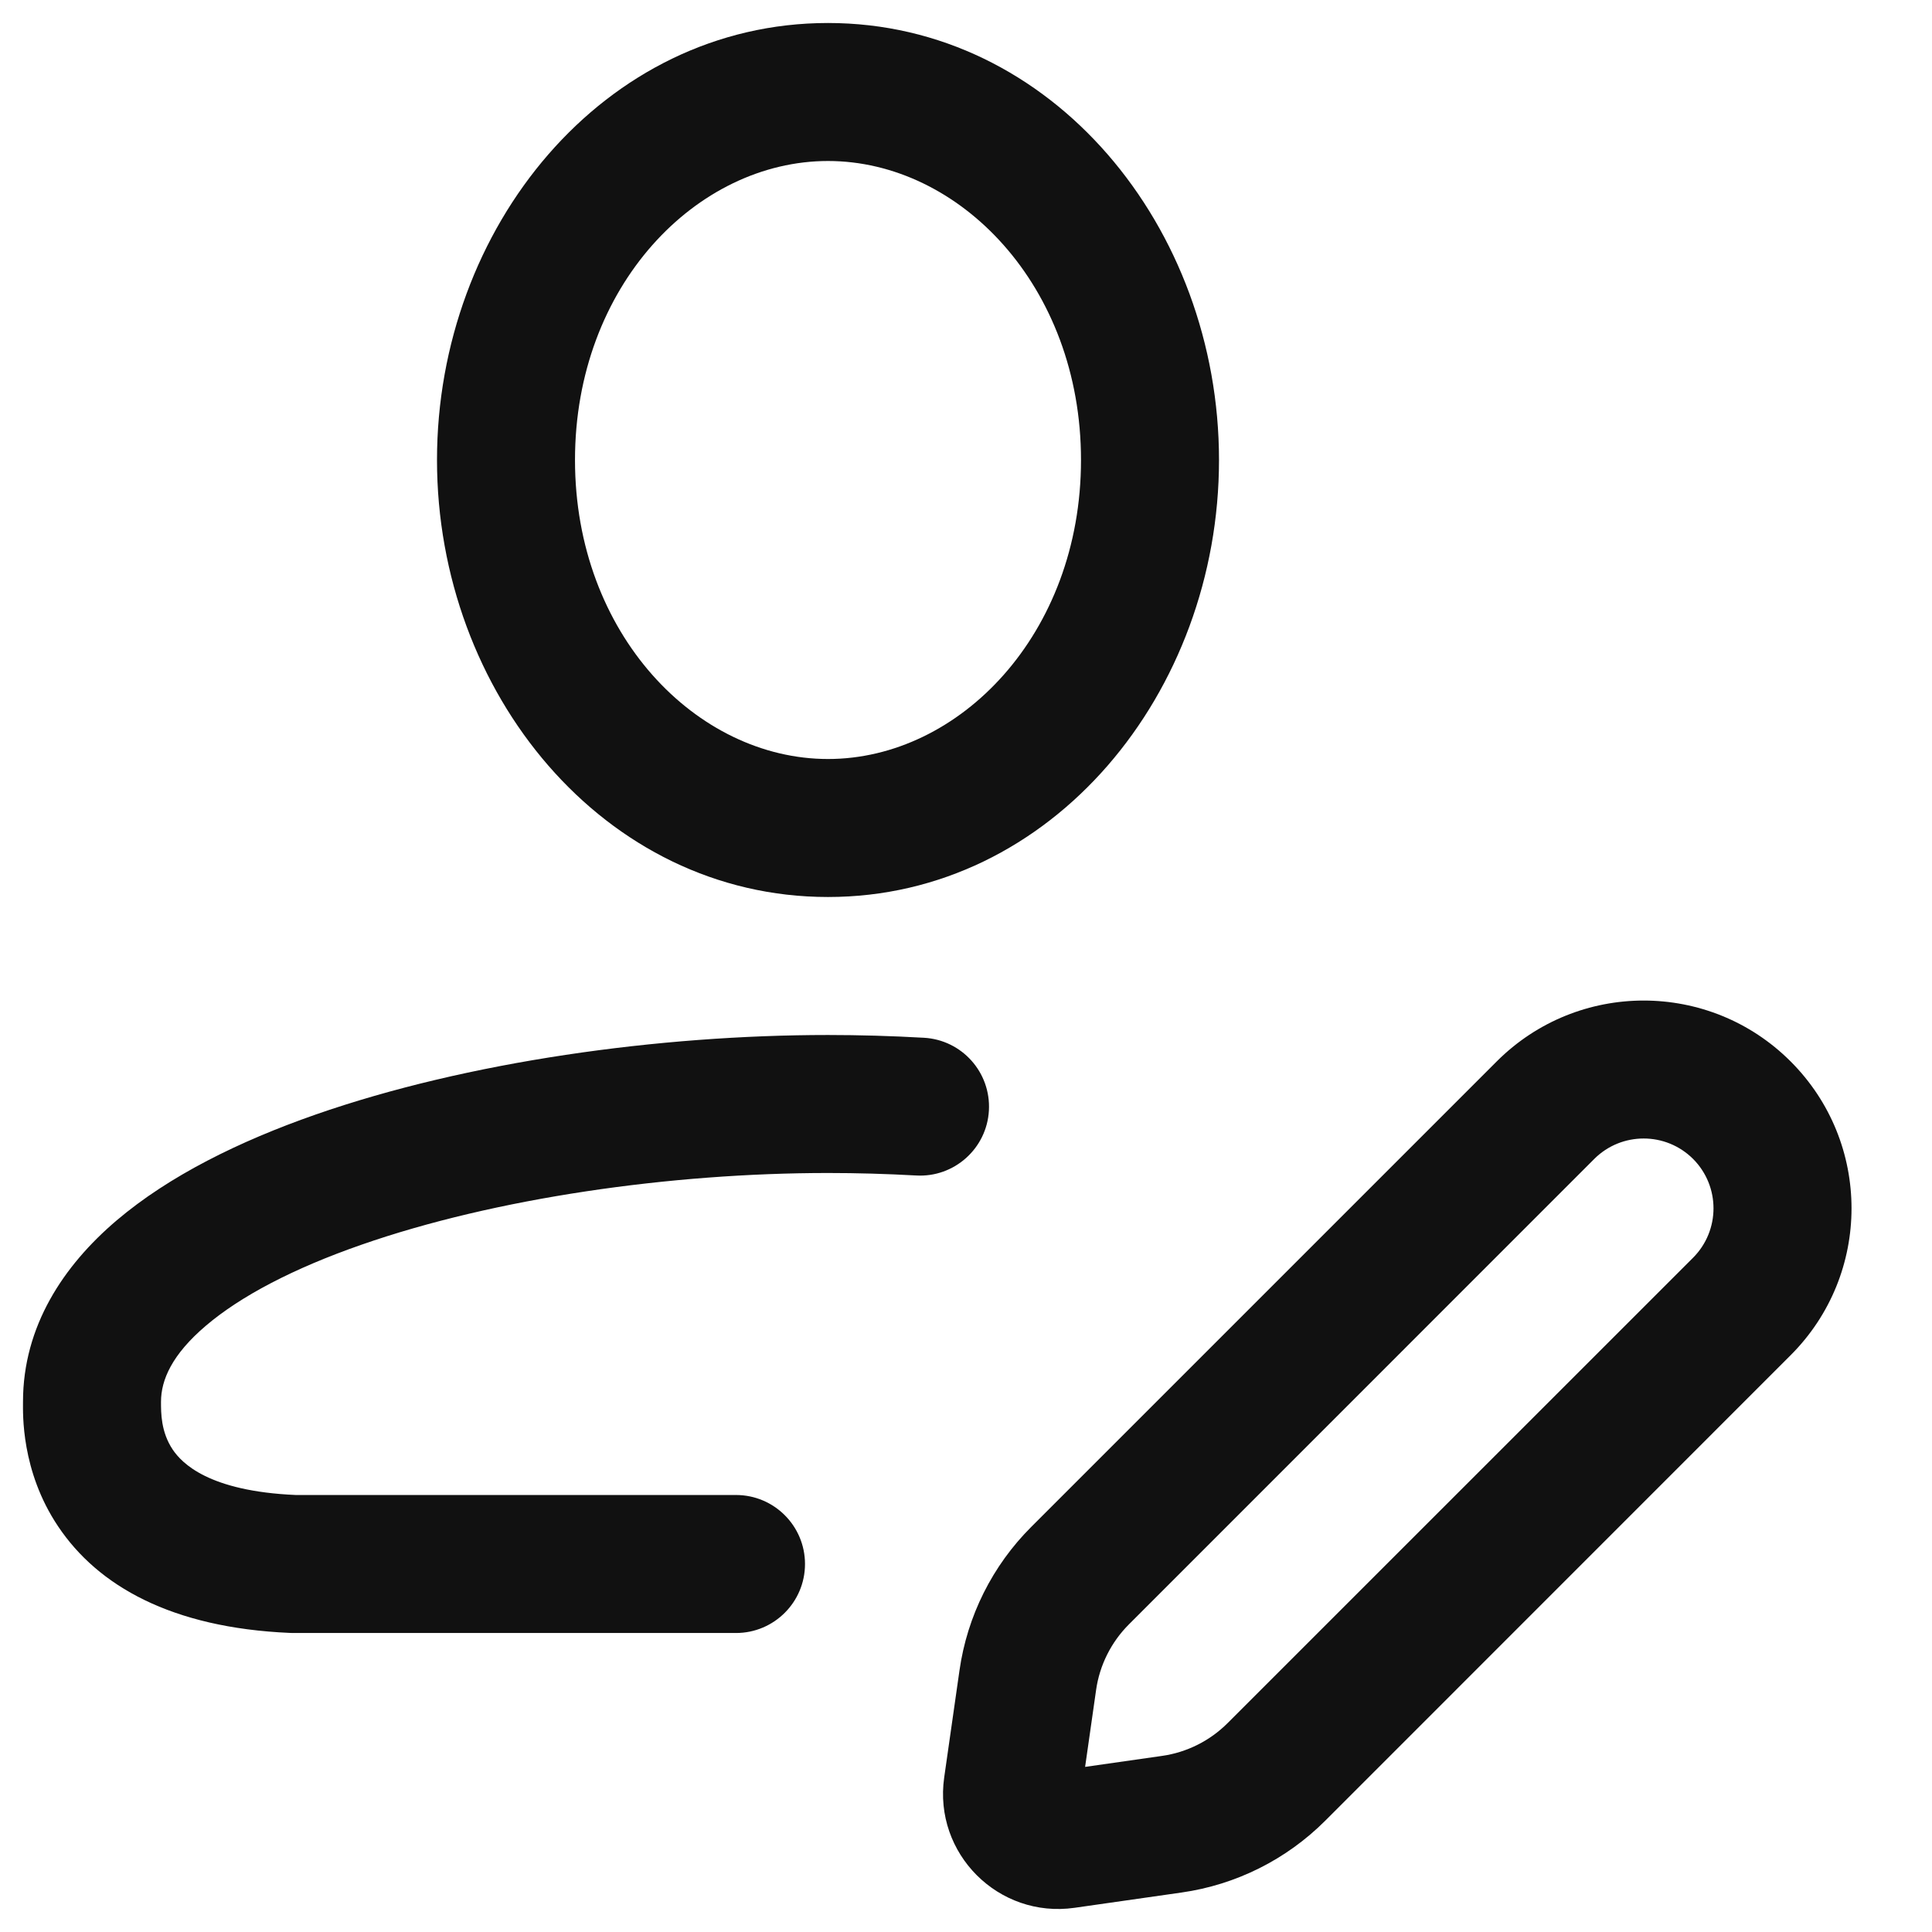 <svg width="21" height="21" viewBox="0 0 21 21" fill="none" xmlns="http://www.w3.org/2000/svg">
<path d="M1 15.237H0.25H1ZM8 17.75C8.414 17.75 8.75 17.414 8.75 17C8.75 16.586 8.414 16.25 8 16.25V17.75ZM3.182 17L3.149 17.749C3.16 17.75 3.171 17.75 3.182 17.75V17ZM9.958 12.777C10.371 12.801 10.726 12.484 10.749 12.071C10.772 11.657 10.456 11.303 10.042 11.28L9.958 12.777ZM18.933 14.201L19.463 14.731L18.933 14.201ZM13.874 19.26L13.344 18.729H13.344L13.874 19.26ZM11.74 17.126L11.21 16.596H11.21L11.74 17.126ZM16.799 12.067L16.269 11.537V11.537L16.799 12.067ZM12.736 19.829L12.63 19.086H12.63L12.736 19.829ZM11.574 19.995L11.68 20.737H11.68L11.574 19.995ZM11.005 19.426L11.748 19.532L11.005 19.426ZM11.171 18.264L10.429 18.158L11.171 18.264ZM18.933 12.067L18.403 12.597L18.933 12.067ZM12.5 5H11.75C11.75 6.892 10.428 8.25 9 8.25V9V9.75C11.438 9.75 13.25 7.526 13.25 5H12.5ZM9 9V8.25C7.572 8.25 6.25 6.892 6.25 5H5.5H4.75C4.75 7.526 6.562 9.75 9 9.75V9ZM5.5 5H6.25C6.25 3.108 7.572 1.75 9 1.75V1V0.25C6.562 0.25 4.75 2.474 4.75 5H5.5ZM9 1V1.75C10.428 1.75 11.75 3.108 11.75 5H12.5H13.25C13.25 2.474 11.438 0.25 9 0.25V1ZM1 15.237H1.75C1.75 15.001 1.868 14.724 2.239 14.409C2.615 14.089 3.188 13.788 3.922 13.532C5.384 13.021 7.297 12.75 9 12.75V12V11.25C7.168 11.25 5.082 11.538 3.427 12.116C2.603 12.404 1.839 12.78 1.267 13.266C0.691 13.756 0.25 14.415 0.25 15.237H1ZM8 17V16.25C7.092 16.25 6.614 16.25 6.001 16.25C5.387 16.25 4.636 16.25 3.182 16.25V17V17.75C4.636 17.75 5.387 17.75 6.001 17.75C6.614 17.75 7.092 17.75 8 17.75V17ZM3.182 17L3.215 16.25C2.268 16.209 1.977 15.904 1.877 15.756C1.749 15.564 1.75 15.358 1.75 15.237H1H0.25C0.25 15.36 0.226 15.986 0.631 16.59C1.064 17.238 1.864 17.693 3.149 17.749L3.182 17ZM10 12.029L10.042 11.28C9.69 11.26 9.341 11.25 9 11.25V12V12.75C9.312 12.75 9.633 12.759 9.958 12.777L10 12.029ZM18.933 14.201L18.403 13.671L13.344 18.729L13.874 19.26L14.405 19.79L19.463 14.731L18.933 14.201ZM11.74 17.126L12.271 17.656L17.329 12.597L16.799 12.067L16.269 11.537L11.21 16.596L11.74 17.126ZM12.736 19.829L12.63 19.086L11.468 19.252L11.574 19.995L11.68 20.737L12.842 20.571L12.736 19.829ZM11.005 19.426L11.748 19.532L11.914 18.37L11.171 18.264L10.429 18.158L10.263 19.32L11.005 19.426ZM11.574 19.995L11.468 19.252C11.631 19.229 11.771 19.369 11.748 19.532L11.005 19.426L10.263 19.32C10.145 20.147 10.853 20.855 11.68 20.737L11.574 19.995ZM11.74 17.126L11.21 16.596C10.787 17.018 10.513 17.566 10.429 18.158L11.171 18.264L11.914 18.37C11.952 18.1 12.078 17.849 12.271 17.656L11.74 17.126ZM13.874 19.26L13.344 18.729C13.151 18.922 12.9 19.048 12.63 19.086L12.736 19.829L12.842 20.571C13.434 20.487 13.982 20.213 14.405 19.79L13.874 19.26ZM16.799 12.067L17.329 12.597C17.626 12.301 18.106 12.301 18.403 12.597L18.933 12.067L19.463 11.537C18.581 10.655 17.151 10.655 16.269 11.537L16.799 12.067ZM18.933 14.201L19.463 14.731C20.346 13.849 20.346 12.419 19.463 11.537L18.933 12.067L18.403 12.597C18.699 12.894 18.699 13.374 18.403 13.671L18.933 14.201Z" fill="#111111"/>
</svg>
